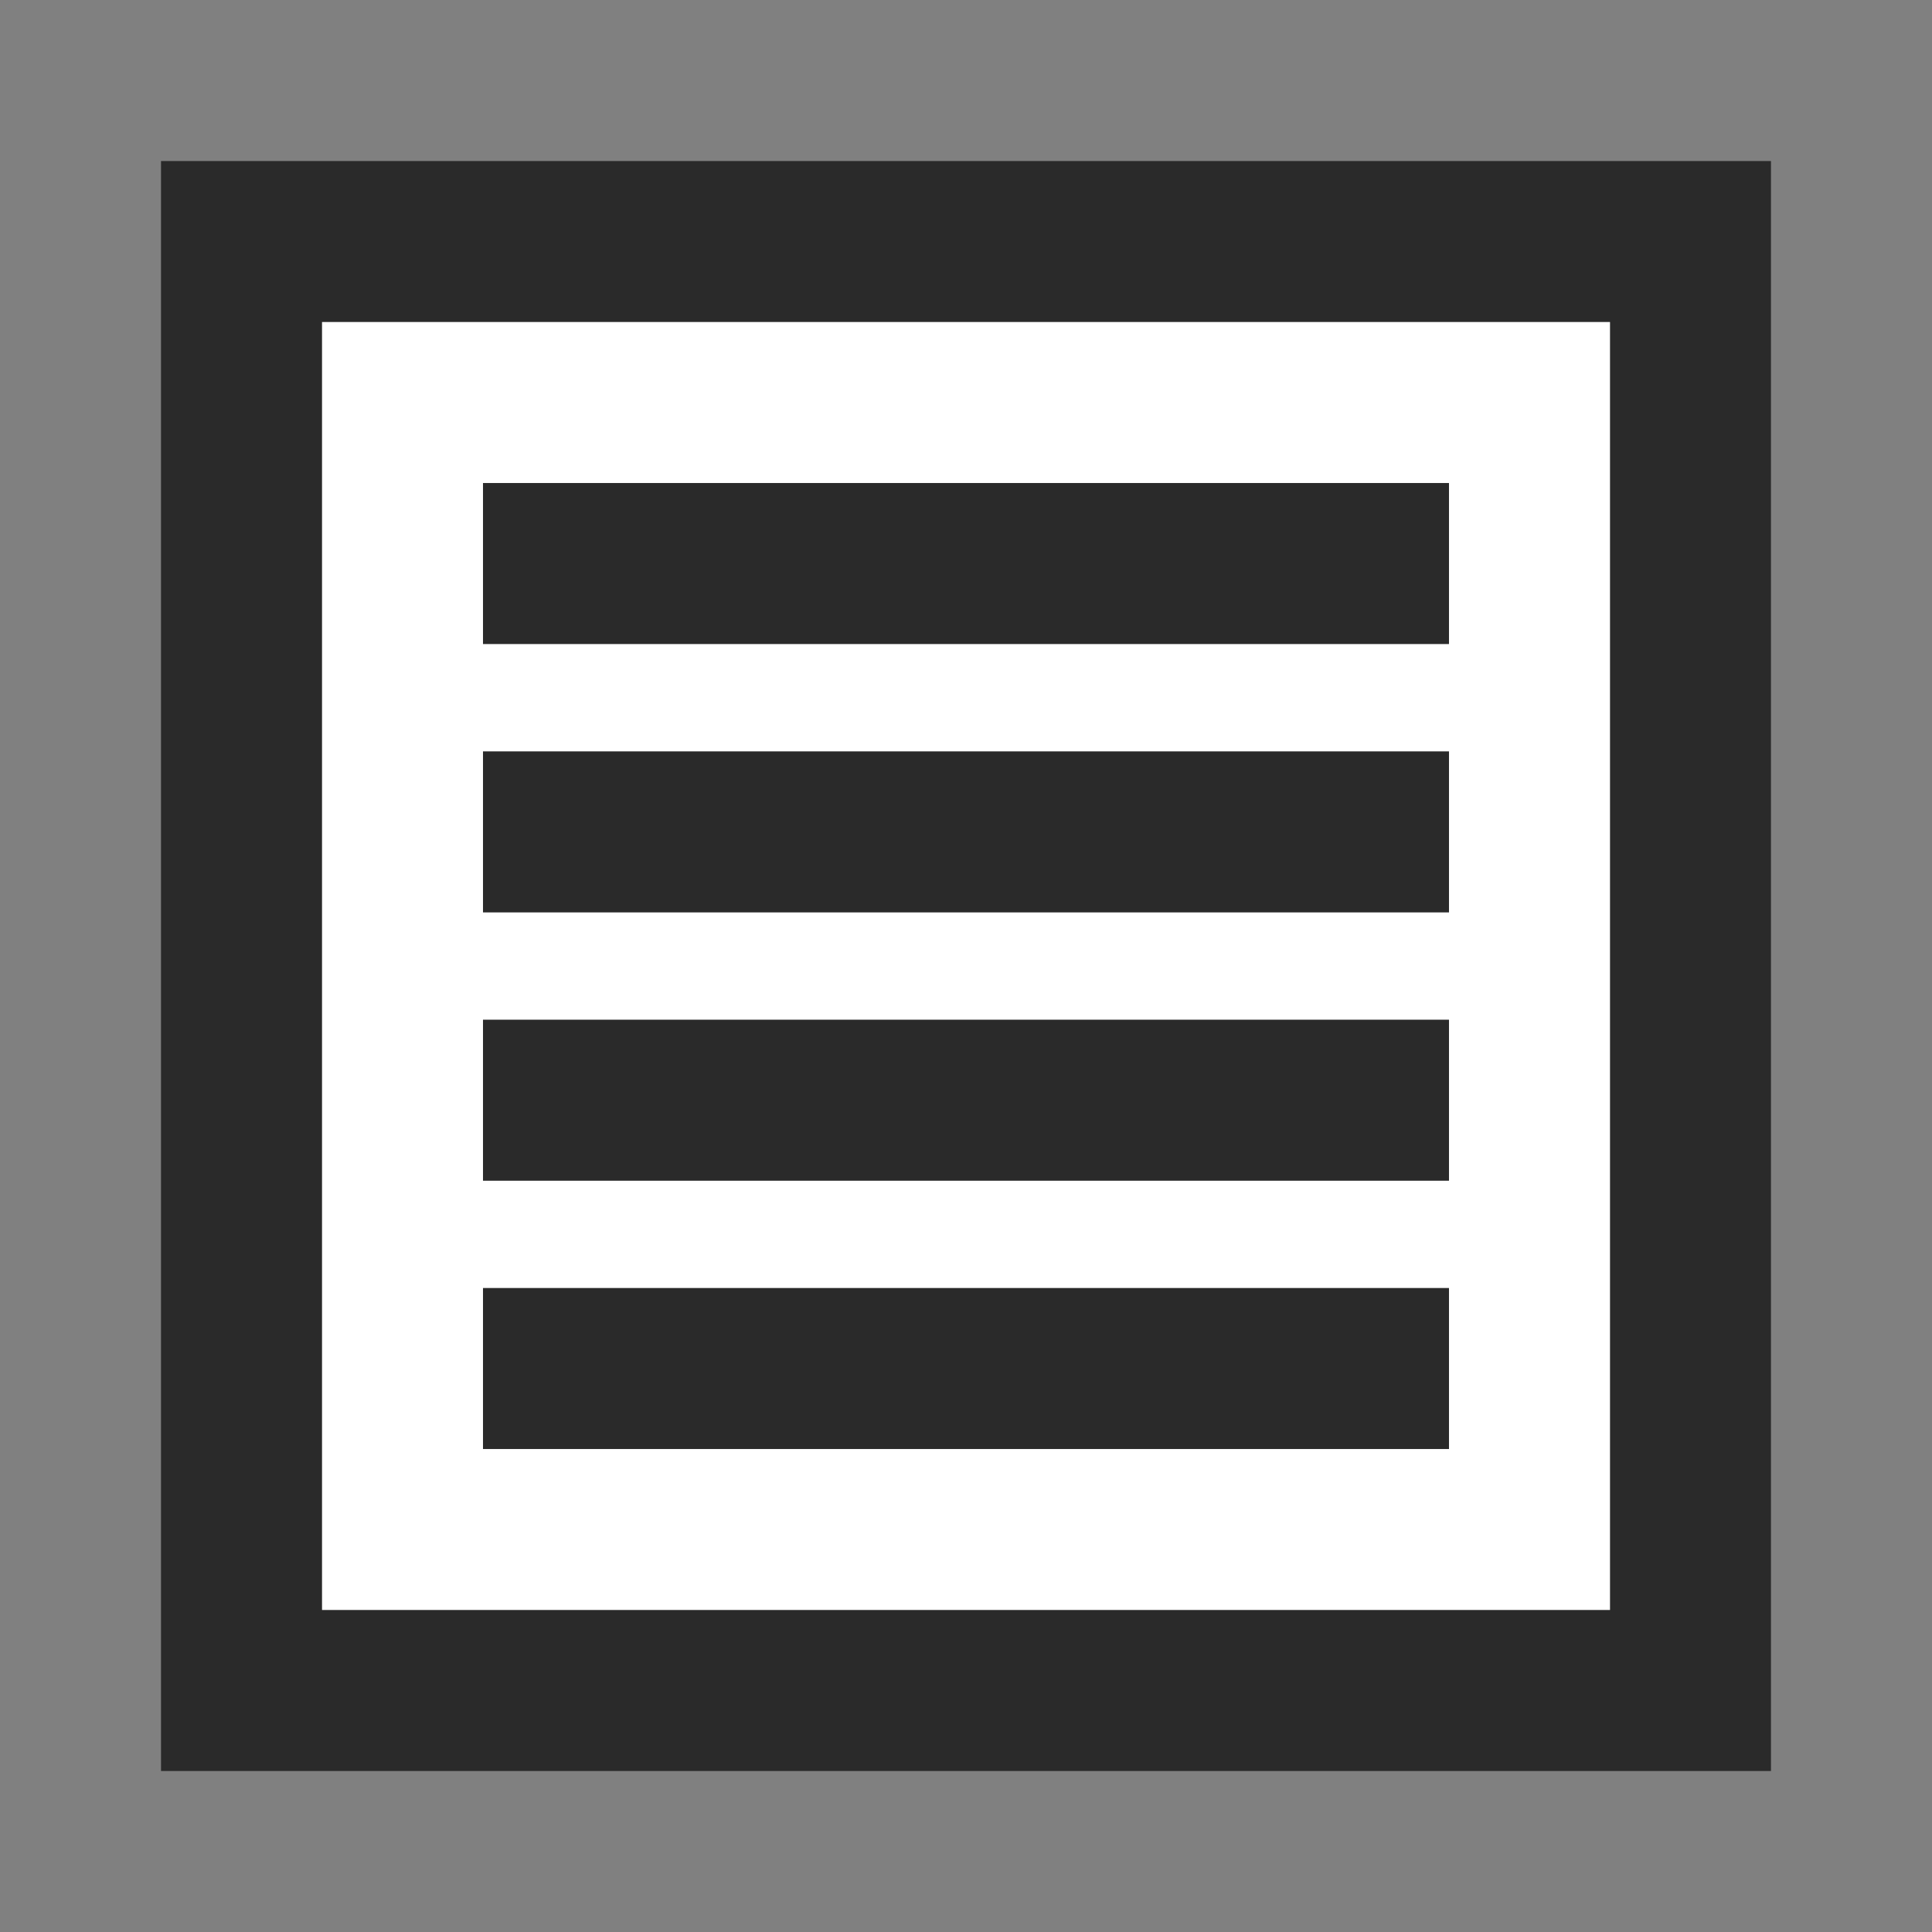 <?xml version="1.0" encoding="UTF-8" standalone="no"?>
<!-- Created with Inkscape (http://www.inkscape.org/) -->

<svg
   xmlns:dc="http://purl.org/dc/elements/1.1/"
   xmlns:cc="http://creativecommons.org/ns#"
   xmlns:rdf="http://www.w3.org/1999/02/22-rdf-syntax-ns#"
   xmlns:svg="http://www.w3.org/2000/svg"
   xmlns="http://www.w3.org/2000/svg"
   xmlns:sodipodi="http://sodipodi.sourceforge.net/DTD/sodipodi-0.dtd"
   xmlns:inkscape="http://www.inkscape.org/namespaces/inkscape"
   width="42.52"
   height="42.52"
   id="svg3194"
   version="1.1"
   inkscape:version="0.48.4 r9939"
   sodipodi:docname="icon-blog.svg">
  <rect width="100%" height="100%" fill="#808080" stroke="none"/>
  <defs
     id="defs3196" />
  <sodipodi:namedview
     id="base"
     pagecolor="#ffffff"
     bordercolor="#666666"
     borderopacity="1.0"
     inkscape:pageopacity="0.0"
     inkscape:pageshadow="2"
     inkscape:zoom="11.2"
     inkscape:cx="27.899022"
     inkscape:cy="23.122539"
     inkscape:document-units="px"
     inkscape:current-layer="layer1"
     showgrid="false"
     units="mm"
     inkscape:window-width="1061"
     inkscape:window-height="764"
     inkscape:window-x="132"
     inkscape:window-y="204"
     inkscape:window-maximized="0" />
  <g
     inkscape:label="Layer 1"
     inkscape:groupmode="layer"
     id="layer1"
     transform="translate(0,-1009.842)">
    <g
       transform="matrix(1.25,0,0,-1.25,-350.224,1548.915)"
       id="g3131">
      <path
         d="m 283.014,428.423 28.346,0 0,-28.346 -28.346,0 0,28.346 z"
         style="fill:#2a2a2a;fill-opacity:1;fill-rule:nonzero;stroke:none"
         id="path3015"
         inkscape:connector-curvature="0" />
      <path
         d="m 285.849,425.589 22.677,0 0,-22.677 -22.677,0 0,22.677 z"
         style="fill:#ffffff;fill-opacity:1;fill-rule:nonzero;stroke:none"
         id="path3017"
         inkscape:connector-curvature="0" />
      <path
         d="m 288.683,408.581 17.008,0 0,-2.835 -17.008,0 0,2.835 z"
         style="fill:#2a2a2a;fill-opacity:1;fill-rule:nonzero;stroke:none"
         id="path3019"
         inkscape:connector-curvature="0" />
      <path
         d="m 288.683,422.754 17.008,0 0,-2.835 -17.008,0 0,2.835 z"
         style="fill:#2a2a2a;fill-opacity:1;fill-rule:nonzero;stroke:none"
         id="path3021"
         inkscape:connector-curvature="0" />
      <path
         d="m 288.683,413.305 17.008,0 0,-2.835 -17.008,0 0,2.835 z"
         style="fill:#2a2a2a;fill-opacity:1;fill-rule:nonzero;stroke:none"
         id="path3023"
         inkscape:connector-curvature="0" />
      <path
         d="m 288.683,418.029 17.008,0 0,-2.835 -17.008,0 0,2.835 z"
         style="fill:#2a2a2a;fill-opacity:1;fill-rule:nonzero;stroke:none"
         id="path3025"
         inkscape:connector-curvature="0" />
    </g>
  </g>
</svg>

